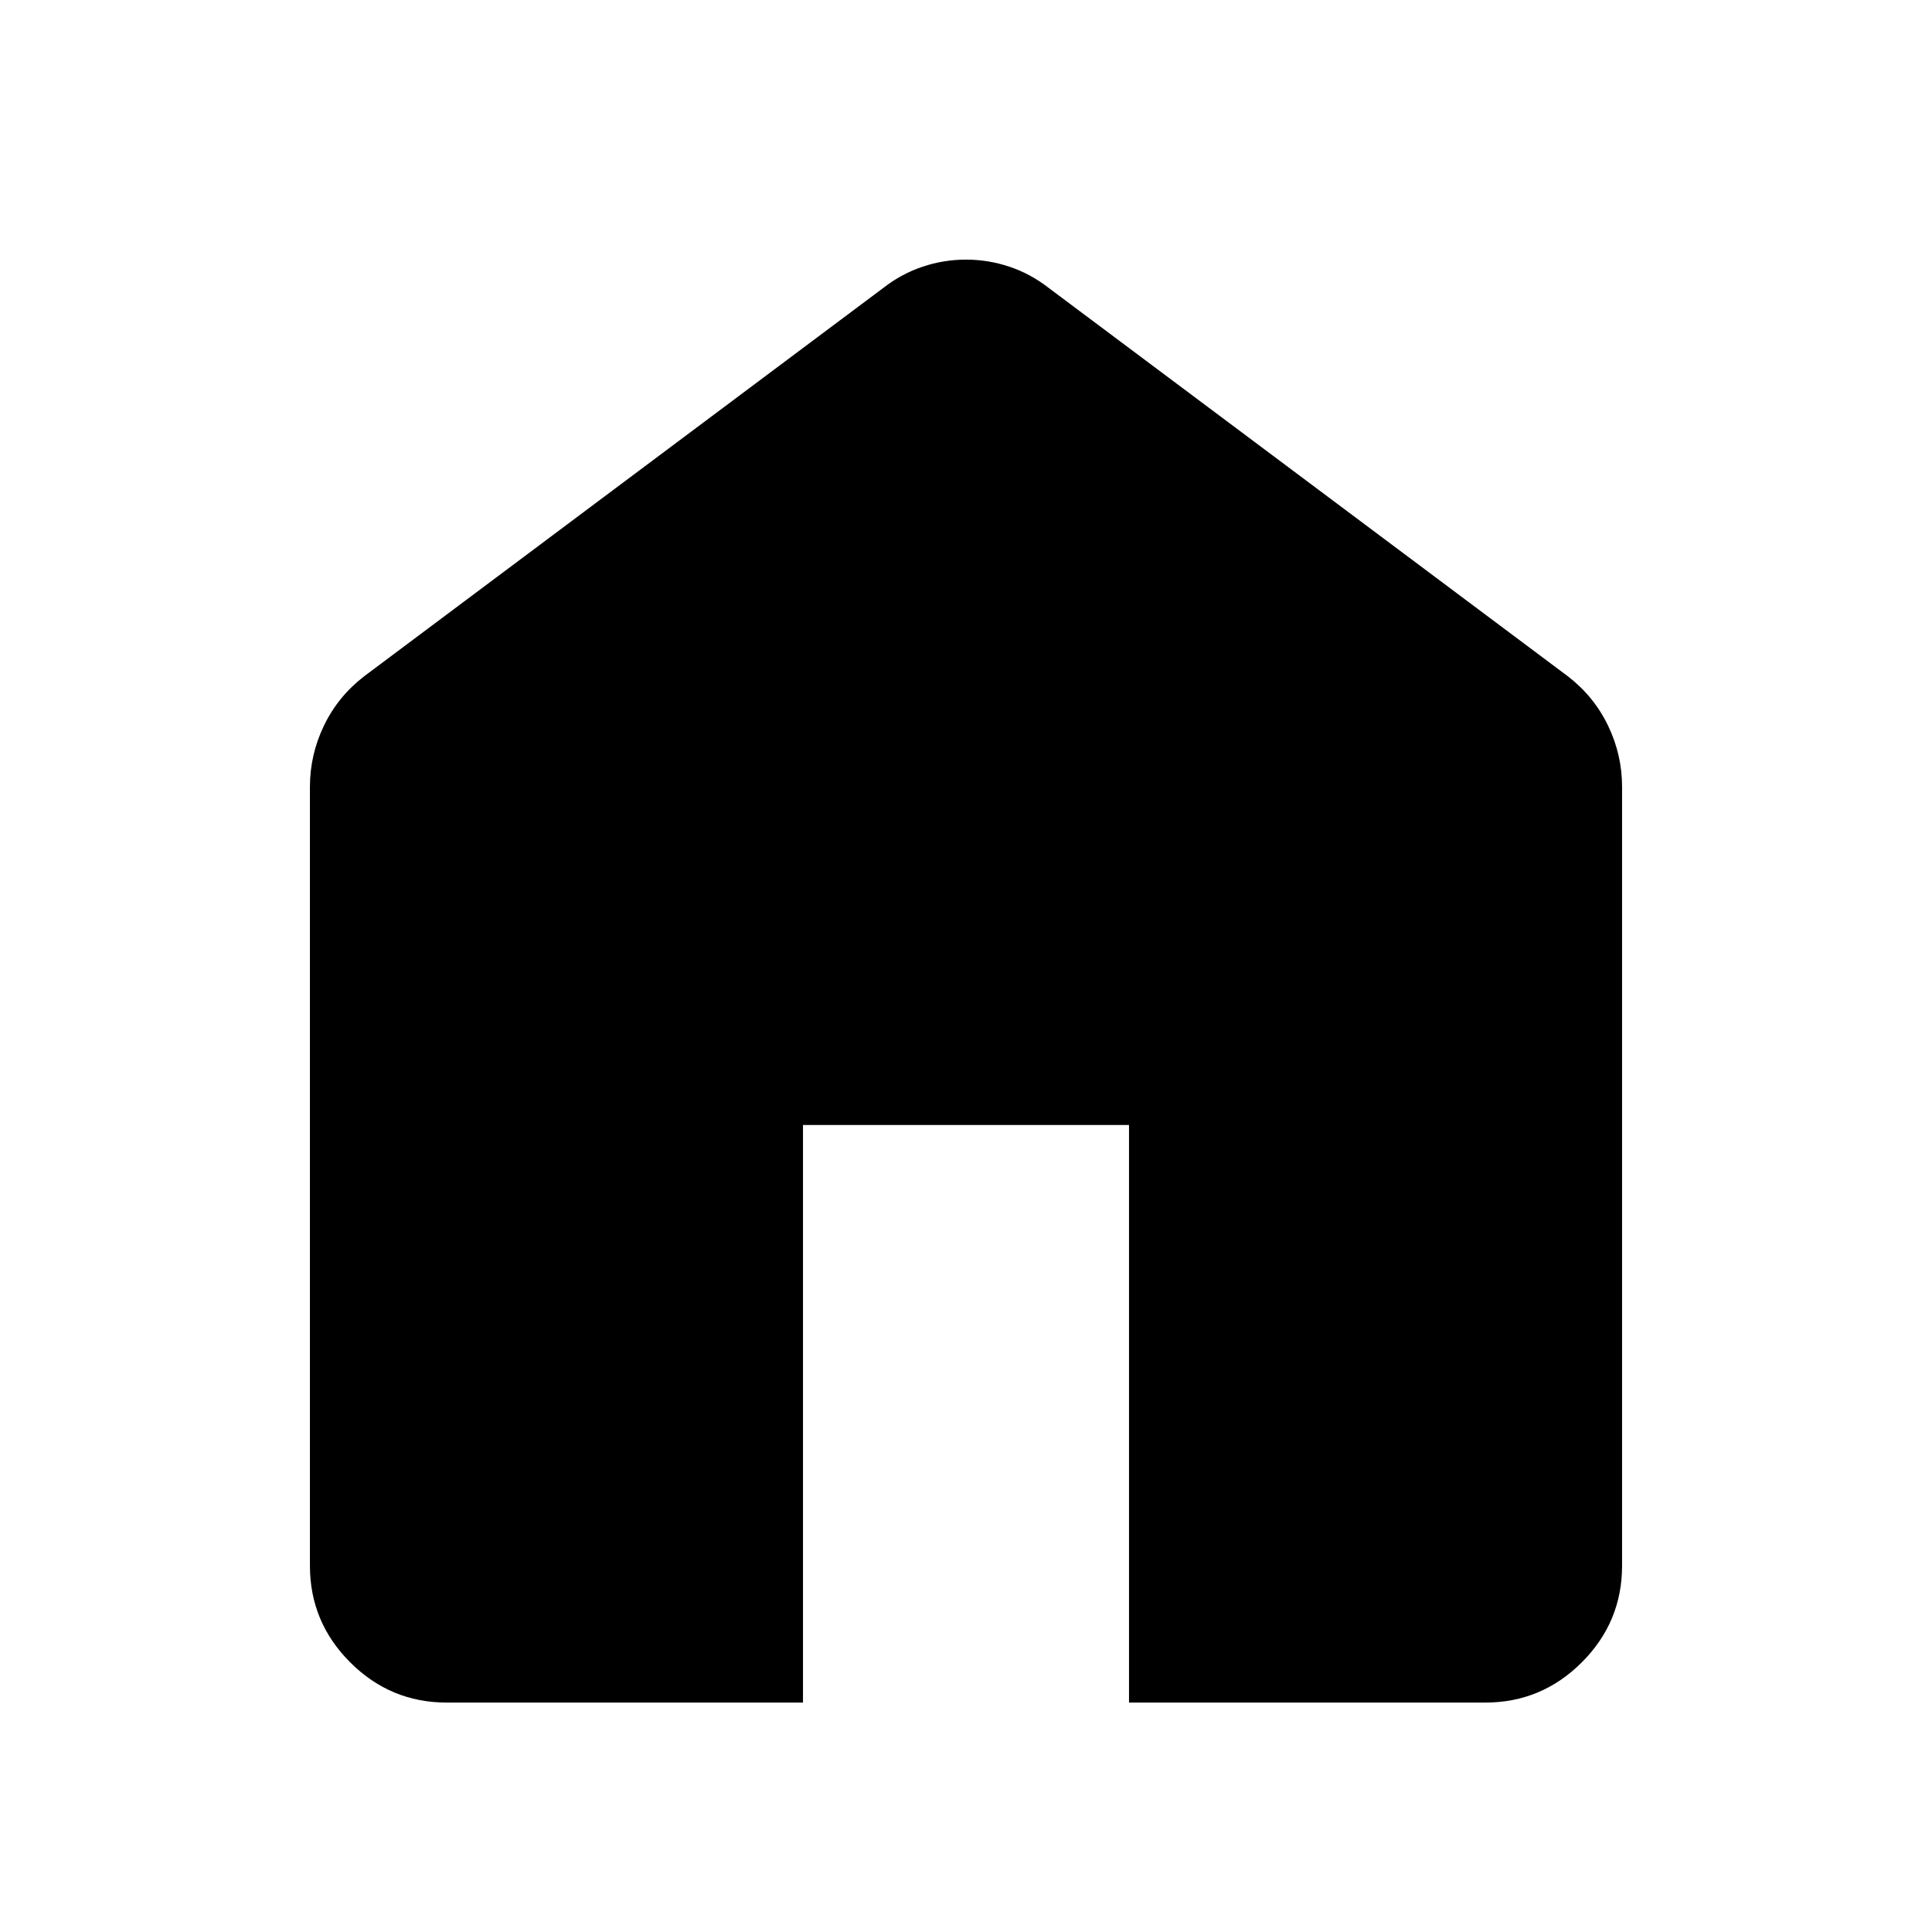 <svg xmlns="http://www.w3.org/2000/svg" height="48" width="48"><path d="M11.1 42.3Q9.7 42.3 8.7 41.3Q7.7 40.3 7.7 38.9V19.55Q7.7 18.75 8.05 18.025Q8.4 17.3 9.05 16.8L21.95 7.15Q22.4 6.8 22.925 6.625Q23.45 6.45 24 6.45Q24.55 6.45 25.075 6.625Q25.6 6.8 26.05 7.15L38.95 16.8Q39.6 17.3 39.95 18.025Q40.3 18.75 40.3 19.55V38.9Q40.3 40.3 39.3 41.3Q38.3 42.3 36.9 42.3H28.05V27.95H19.95V42.3Z"/></svg>